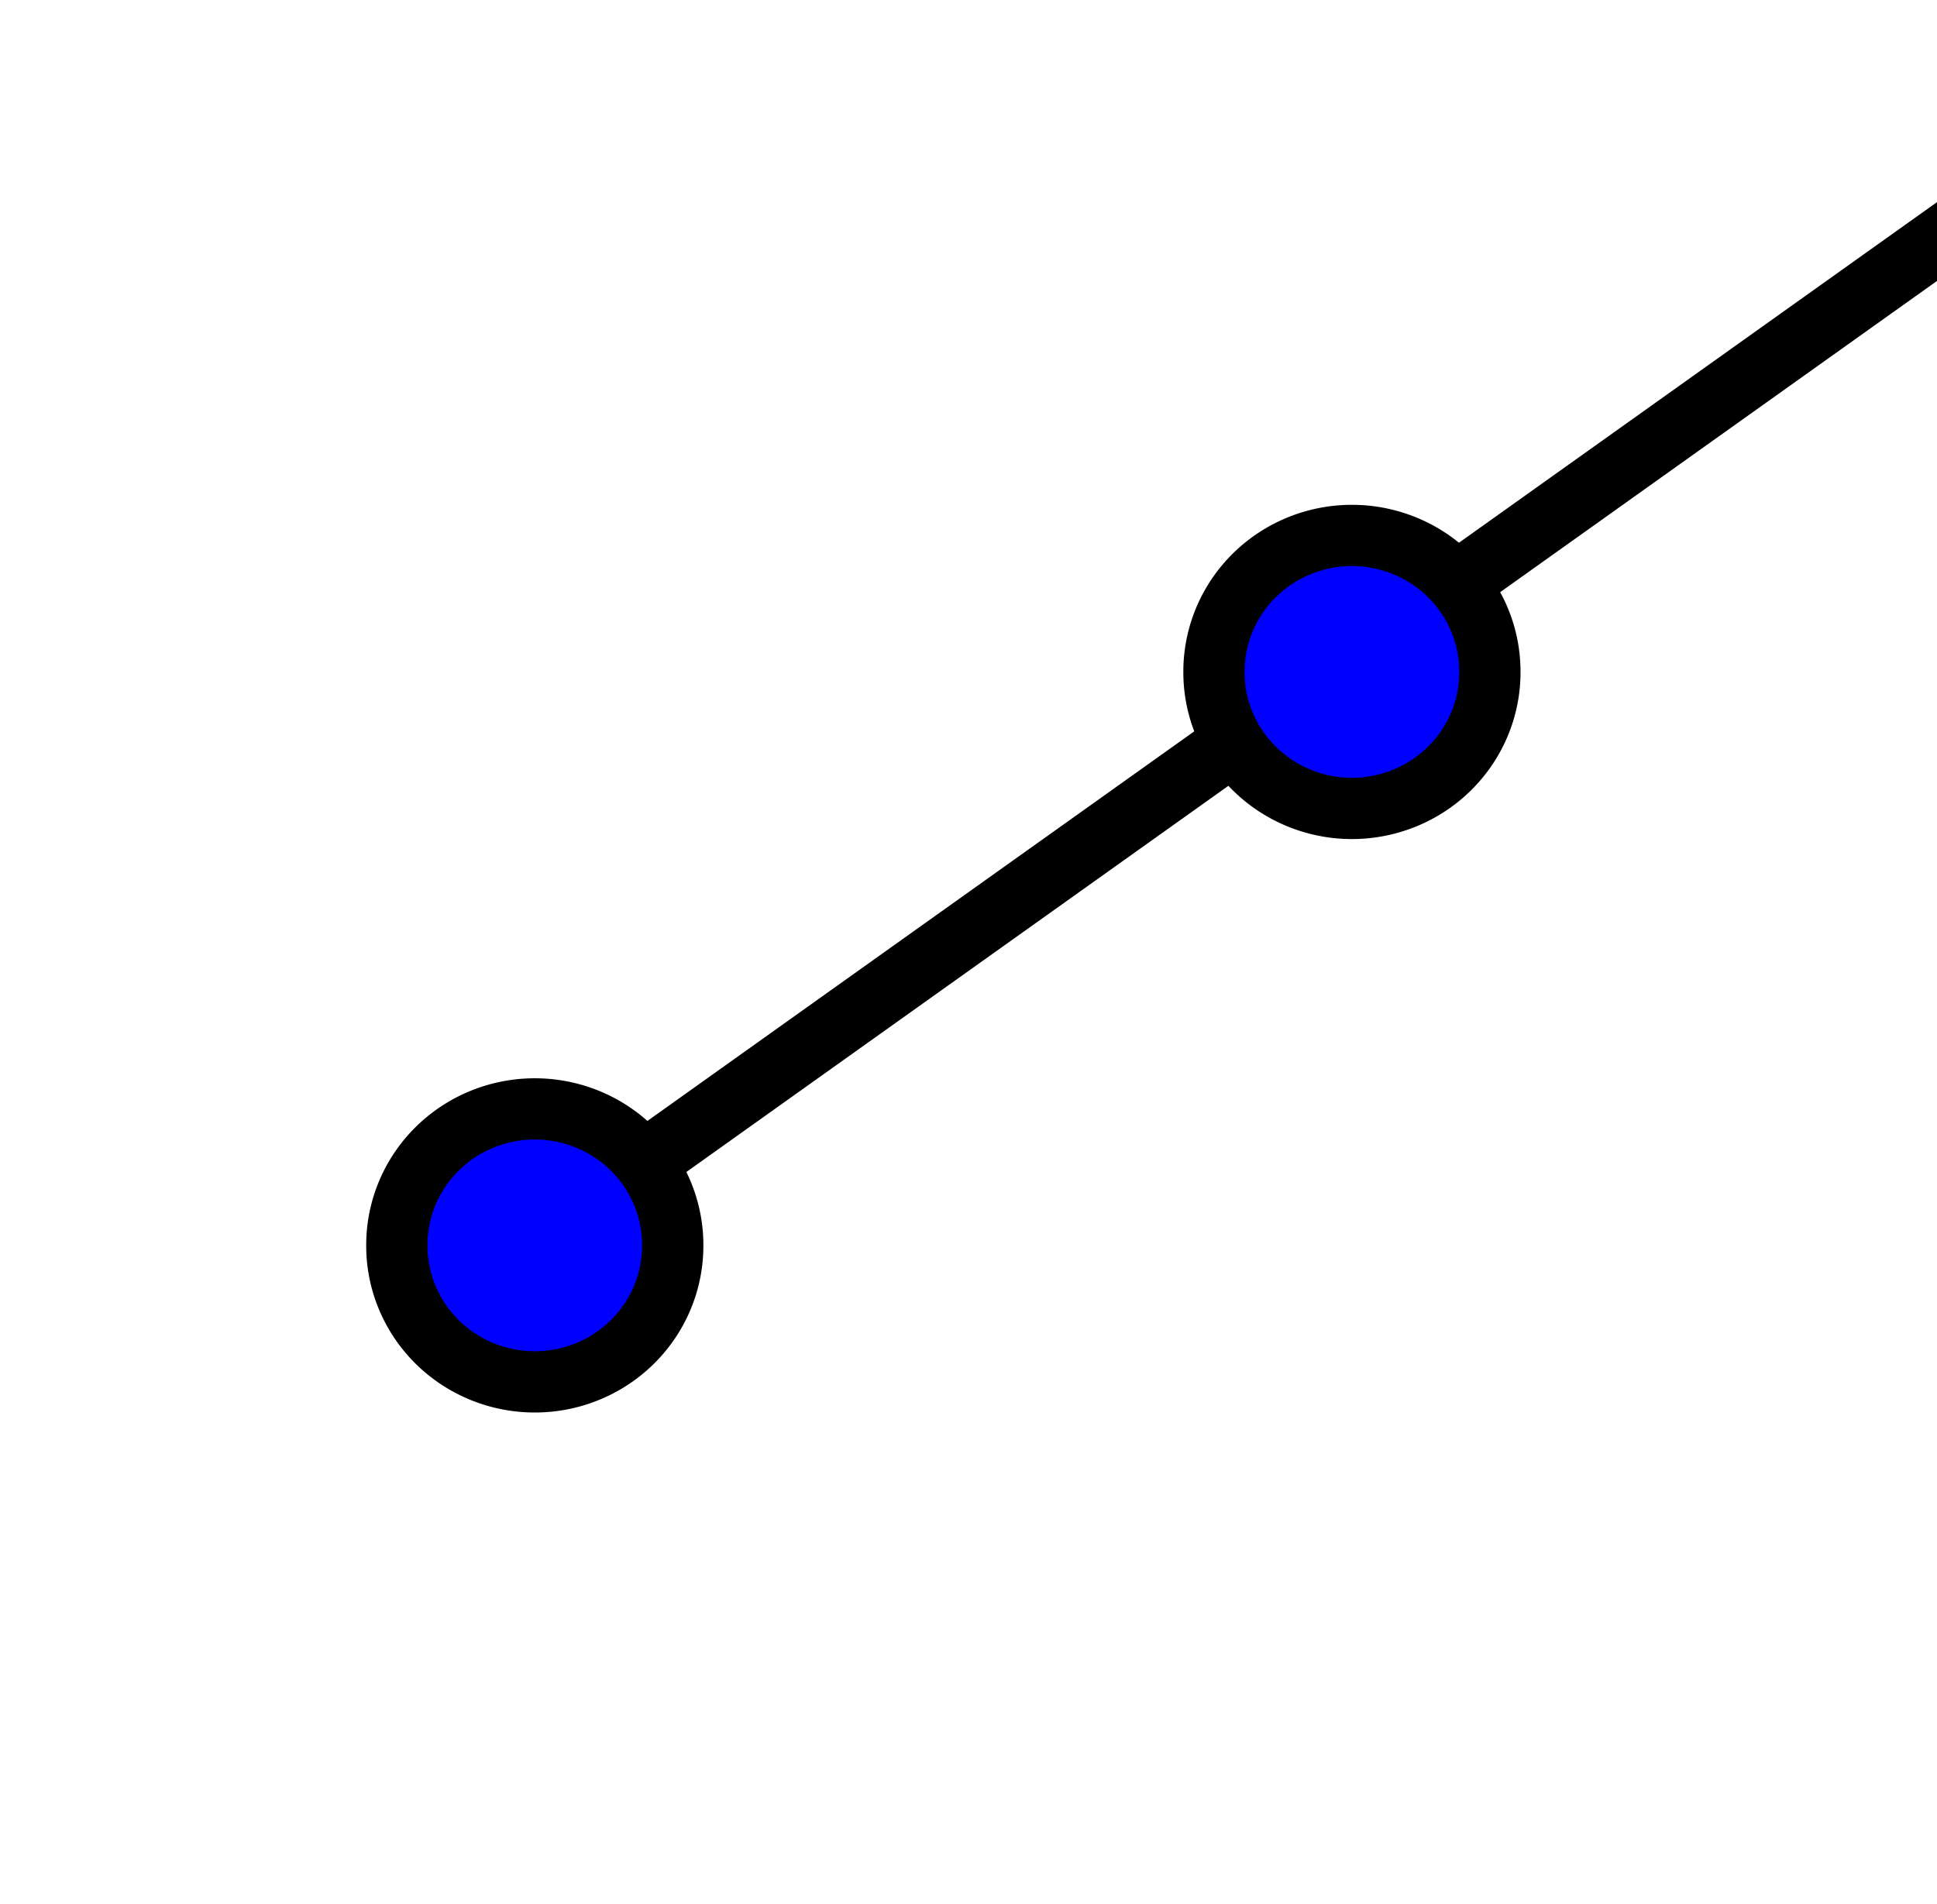<?xml version="1.0" encoding="UTF-8" standalone="no"?>
<!-- Created with Inkscape (http://www.inkscape.org/) -->

<svg
   xmlns:dc="http://purl.org/dc/elements/1.1/"
   xmlns:cc="http://creativecommons.org/ns#"
   xmlns:rdf="http://www.w3.org/1999/02/22-rdf-syntax-ns#"
   xmlns:svg="http://www.w3.org/2000/svg"
   xmlns="http://www.w3.org/2000/svg"
   xmlns:sodipodi="http://sodipodi.sourceforge.net/DTD/sodipodi-0.dtd"
   xmlns:inkscape="http://www.inkscape.org/namespaces/inkscape"
   id="svg2"
   version="1.1"
   inkscape:version="0.48.2 r9819"
   width="357"
   height="351"
   sodipodi:docname="line_through_two_points.svg">
  <defs
     id="defs6" />
  <sodipodi:namedview
     pagecolor="#ffffff"
     bordercolor="#666666"
     borderopacity="1"
     objecttolerance="10"
     gridtolerance="10"
     guidetolerance="10"
     inkscape:pageopacity="0"
     inkscape:pageshadow="2"
     inkscape:window-width="1680"
     inkscape:window-height="1028"
     id="namedview4"
     showgrid="false"
     inkscape:zoom="0.95086725"
     inkscape:cx="14.439244"
     inkscape:cy="175.5"
     inkscape:window-x="1358"
     inkscape:window-y="-8"
     inkscape:window-maximized="1"
     inkscape:current-layer="svg2" />
  <g
     id="g2997">
    <g
       transform="matrix(0.756,0,0,0.745,87.773,10.985)"
       id="g2984">
      <path
         style="fill:none;stroke:#000000;stroke-width:15.8;stroke-linecap:butt;stroke-linejoin:miter;stroke-miterlimit:4;stroke-opacity:1;stroke-dasharray:none"
         d="M -7.362,307.881 364.93,38.654"
         id="path2984"
         inkscape:connector-curvature="0" />
    </g>
    <path
       transform="matrix(0.213,0,0,0.213,144.822,210.602)"
       d="m -97.805,89.134 a 119.365,117.787 0 1 1 -238.729,0 119.365,117.787 0 1 1 238.729,0 z"
       sodipodi:ry="117.78721"
       sodipodi:rx="119.36472"
       sodipodi:cy="89.133797"
       sodipodi:cx="-217.17017"
       id="path3754"
       style="fill:#0000ff;fill-opacity:1;stroke:#000000;stroke-width:53.023;stroke-linejoin:miter;stroke-miterlimit:4;stroke-opacity:1;stroke-dasharray:none;stroke-dashoffset:5.8"
       sodipodi:type="arc" />
    <path
       transform="matrix(0.213,0,0,0.213,295.425,104.886)"
       d="m -97.805,89.134 a 119.365,117.787 0 1 1 -238.729,0 119.365,117.787 0 1 1 238.729,0 z"
       sodipodi:ry="117.78721"
       sodipodi:rx="119.36472"
       sodipodi:cy="89.133797"
       sodipodi:cx="-217.17017"
       id="path3754-1"
       style="fill:#0000ff;fill-opacity:1;stroke:#000000;stroke-width:53.023;stroke-linejoin:miter;stroke-miterlimit:4;stroke-opacity:1;stroke-dasharray:none;stroke-dashoffset:5.8"
       sodipodi:type="arc" />
  </g>
</svg>
